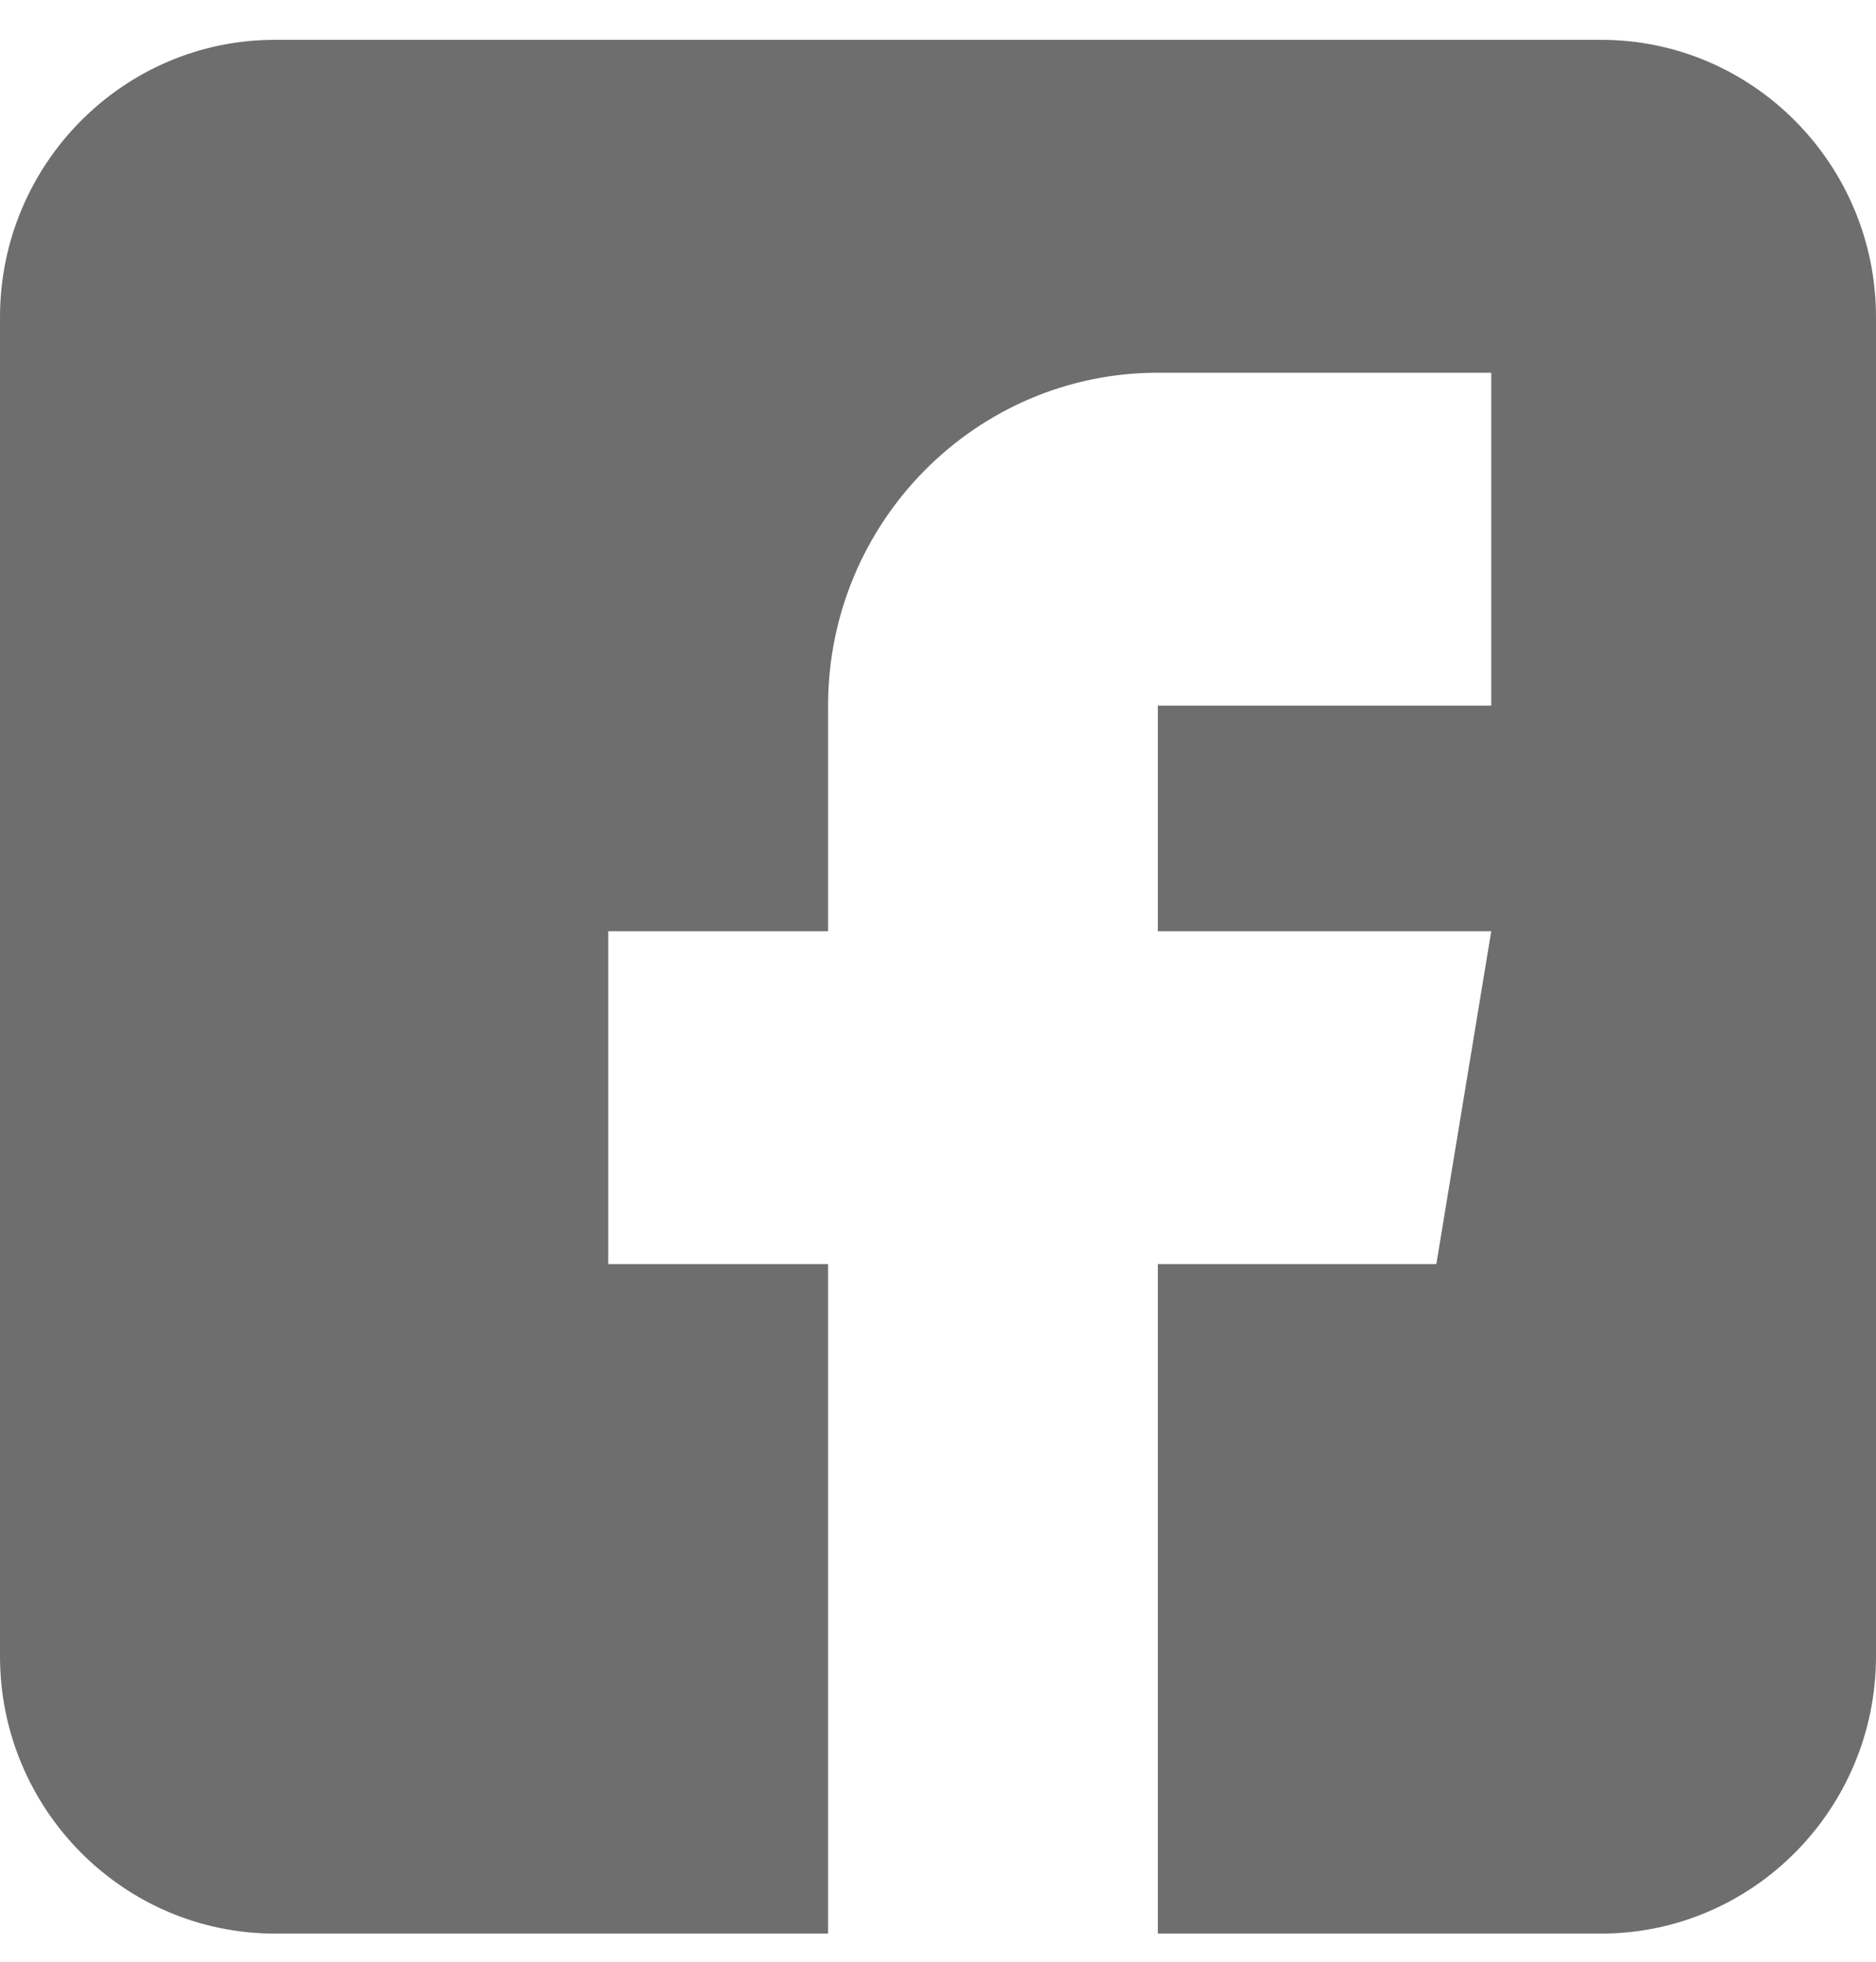 <svg width="22" height="23" viewBox="0 0 22 23" fill="none" xmlns="http://www.w3.org/2000/svg">
<g clip-path="url(#clip0_518_2401)">
<path d="M18.777 0.467H3.223C1.446 0.467 0 1.926 0 3.719V19.418C0 21.211 1.446 22.67 3.223 22.67H9.711V14.821H7.133V10.918H9.711V8.273C9.711 6.12 11.446 4.37 13.578 4.37H17.488V8.273H13.578V10.918H17.488L16.844 14.821H13.578V22.67H18.777C20.554 22.67 22 21.211 22 19.418V3.719C22 1.926 20.554 0.467 18.777 0.467Z" fill="#6E6E6E"/>
</g>
<defs>
<clipPath id="clip0_518_2401">
<rect width="22" height="22.203" fill="white" transform="translate(0 0.467)"/>
</clipPath>
</defs>
</svg>

